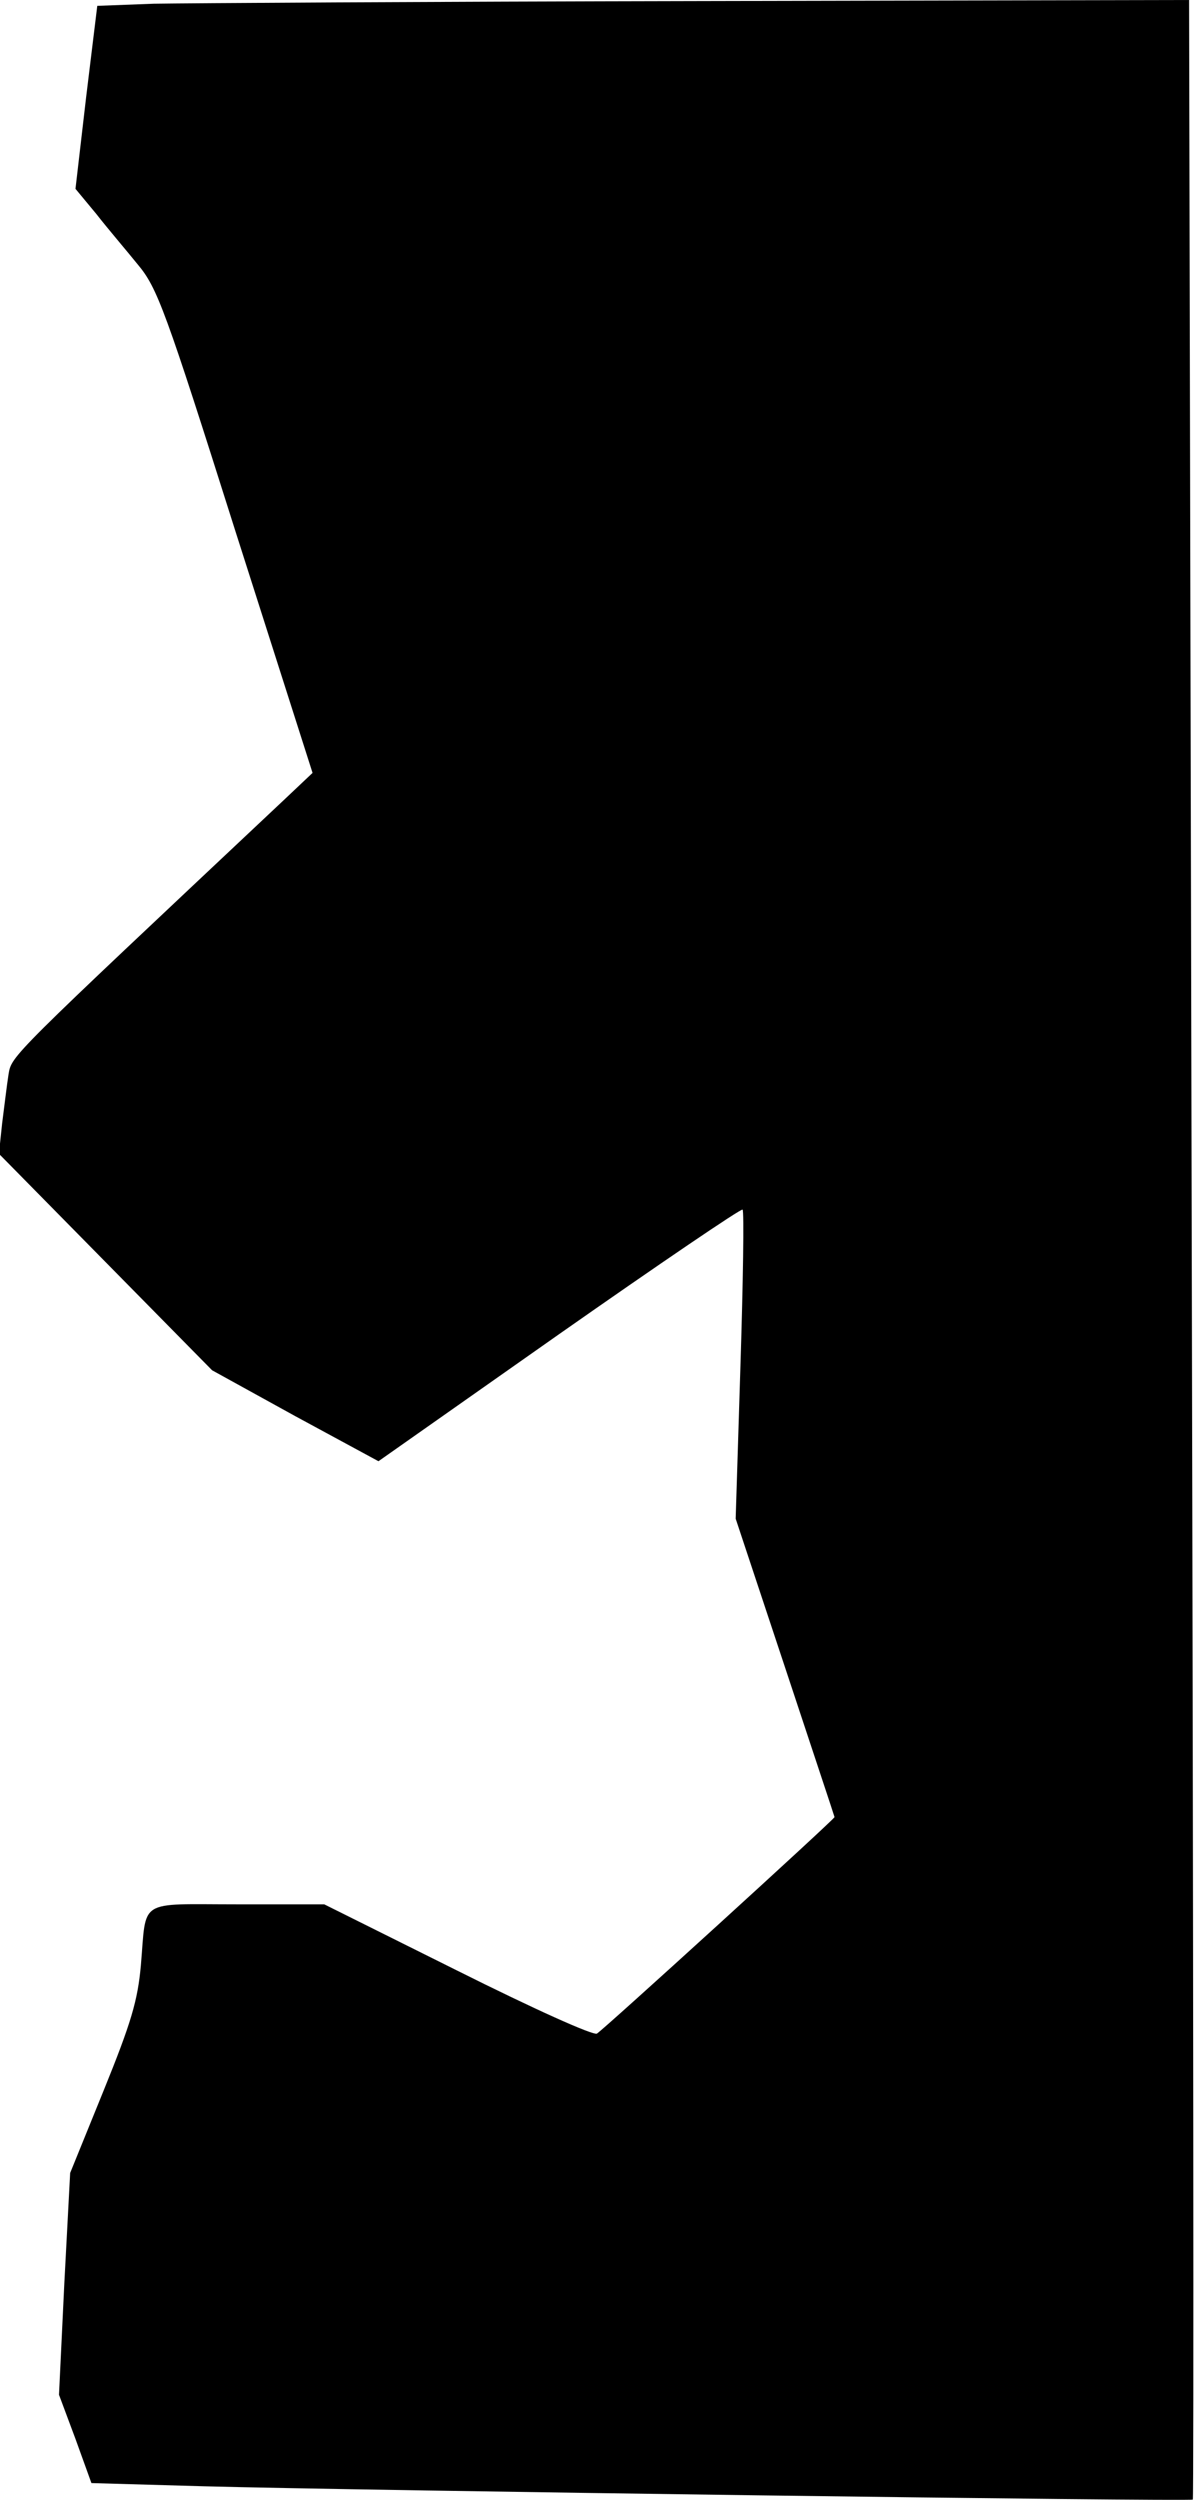 <?xml version="1.0" standalone="no"?>
<!DOCTYPE svg PUBLIC "-//W3C//DTD SVG 20010904//EN"
 "http://www.w3.org/TR/2001/REC-SVG-20010904/DTD/svg10.dtd">
<svg version="1.0" xmlns="http://www.w3.org/2000/svg"
 width="225pt" height="470pt" viewBox="0 0 225 470"
 preserveAspectRatio="xMidYMid meet">
<g transform="translate(0,470) scale(0.1,-0.1)"
fill="#000000" stroke="none">
<path fill="#000000" stroke="none" d="M289 4693 l-106 -4 -21 -172 -20 -172
39 -47 c21 -27 57 -69 78 -95 37 -44 52 -85 184 -502 l145 -454 -54 -51 c-518
-487 -512 -480 -518 -516 -3 -19 -8 -61 -12 -92 l-6 -57 200 -203 201 -204
156 -86 157 -85 340 239 c187 131 343 237 345 234 3 -3 1 -135 -4 -293 l-9
-288 93 -280 c51 -154 93 -280 93 -281 0 -4 -435 -400 -447 -407 -7 -4 -120
47 -262 118 l-251 125 -164 0 c-189 0 -170 12 -181 -115 -6 -66 -18 -107 -70
-235 l-63 -155 -11 -208 -10 -209 31 -83 30 -83 211 -6 c295 -8 1857 -29 1861
-25 2 2 1 1060 -2 2352 l-5 2347 -921 -2 c-507 -1 -969 -4 -1027 -5z"/>
</g>
</svg>
